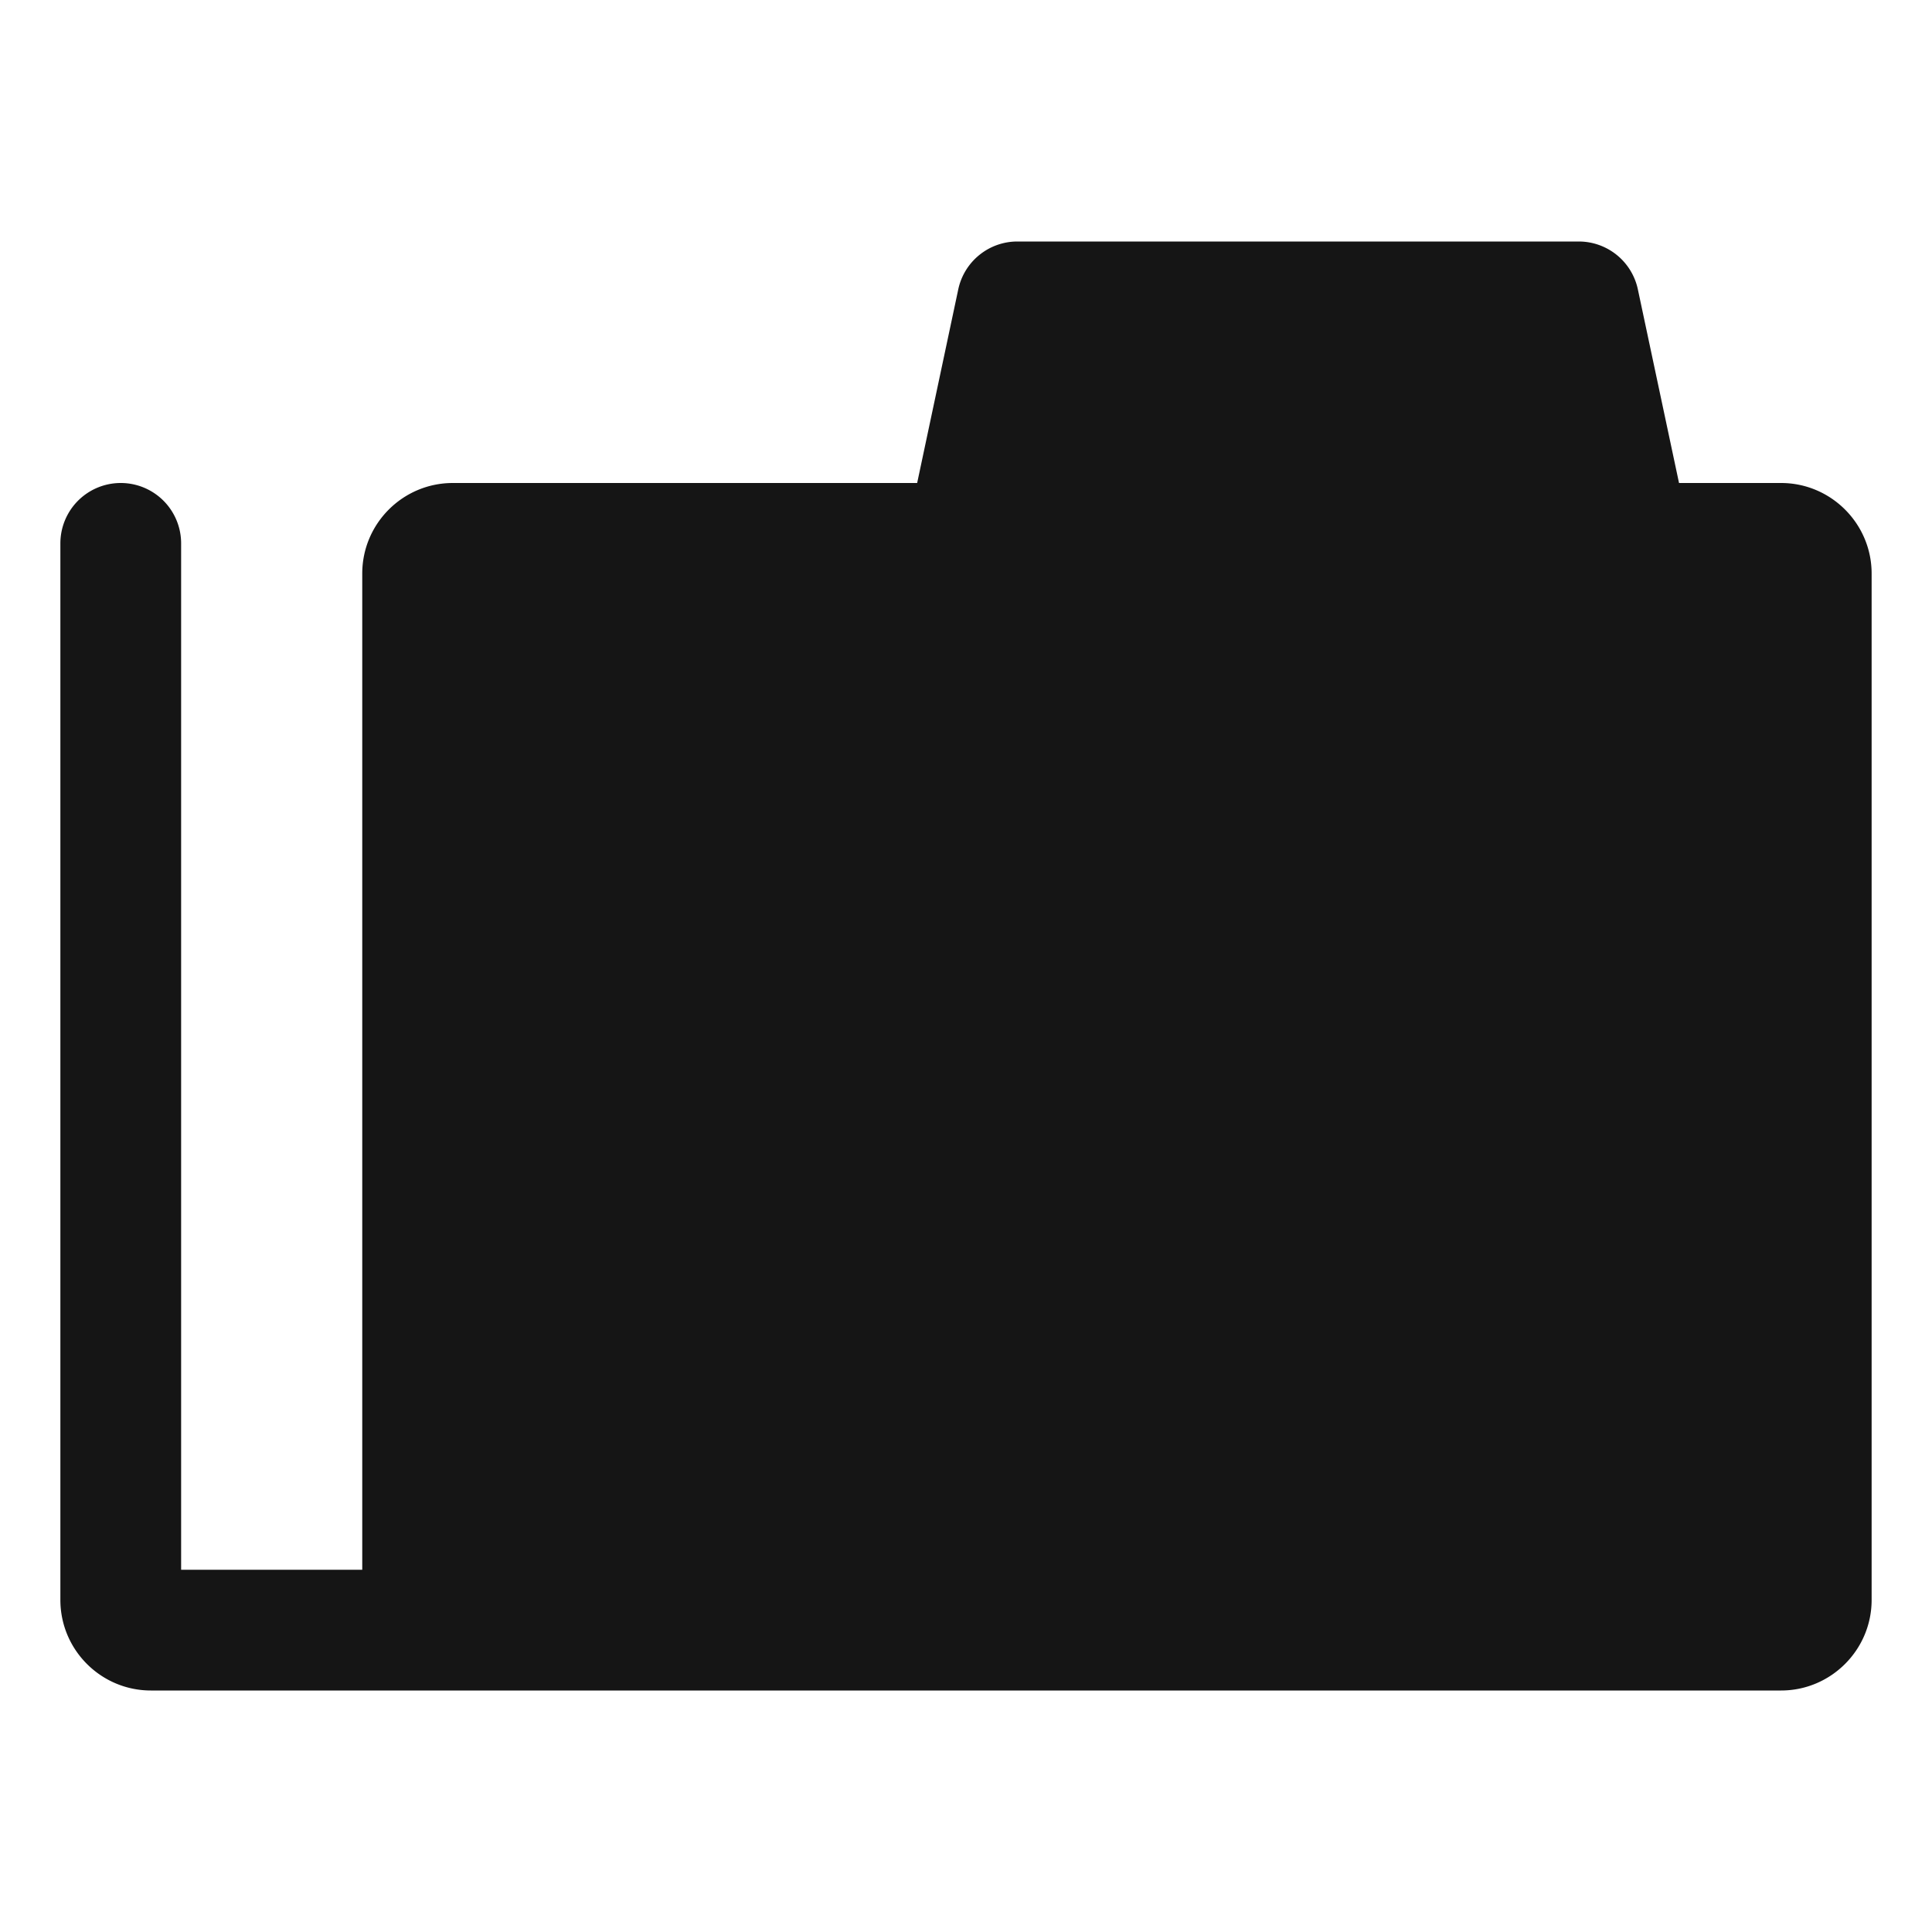 <svg xmlns="http://www.w3.org/2000/svg" viewBox="0 0 32 32">
  <path d="M0 0h32v32H0z" fill="none"/>
  <path d="M29.5 8h-1.69l-.682-3.208A1.001 1.001 0 0 0 26.149 4h-9.298c-.472 0-.88.33-.979.792L15.191 8H7.5C6.672 8 6 8.673 6 9.5V26H3V9a1 1 0 1 0-2 0v17.5c0 .827.672 1.5 1.5 1.5h27c.826 0 1.5-.673 1.5-1.5v-17c0-.827-.674-1.5-1.5-1.5Z" fill="#151515"/>
</svg>
